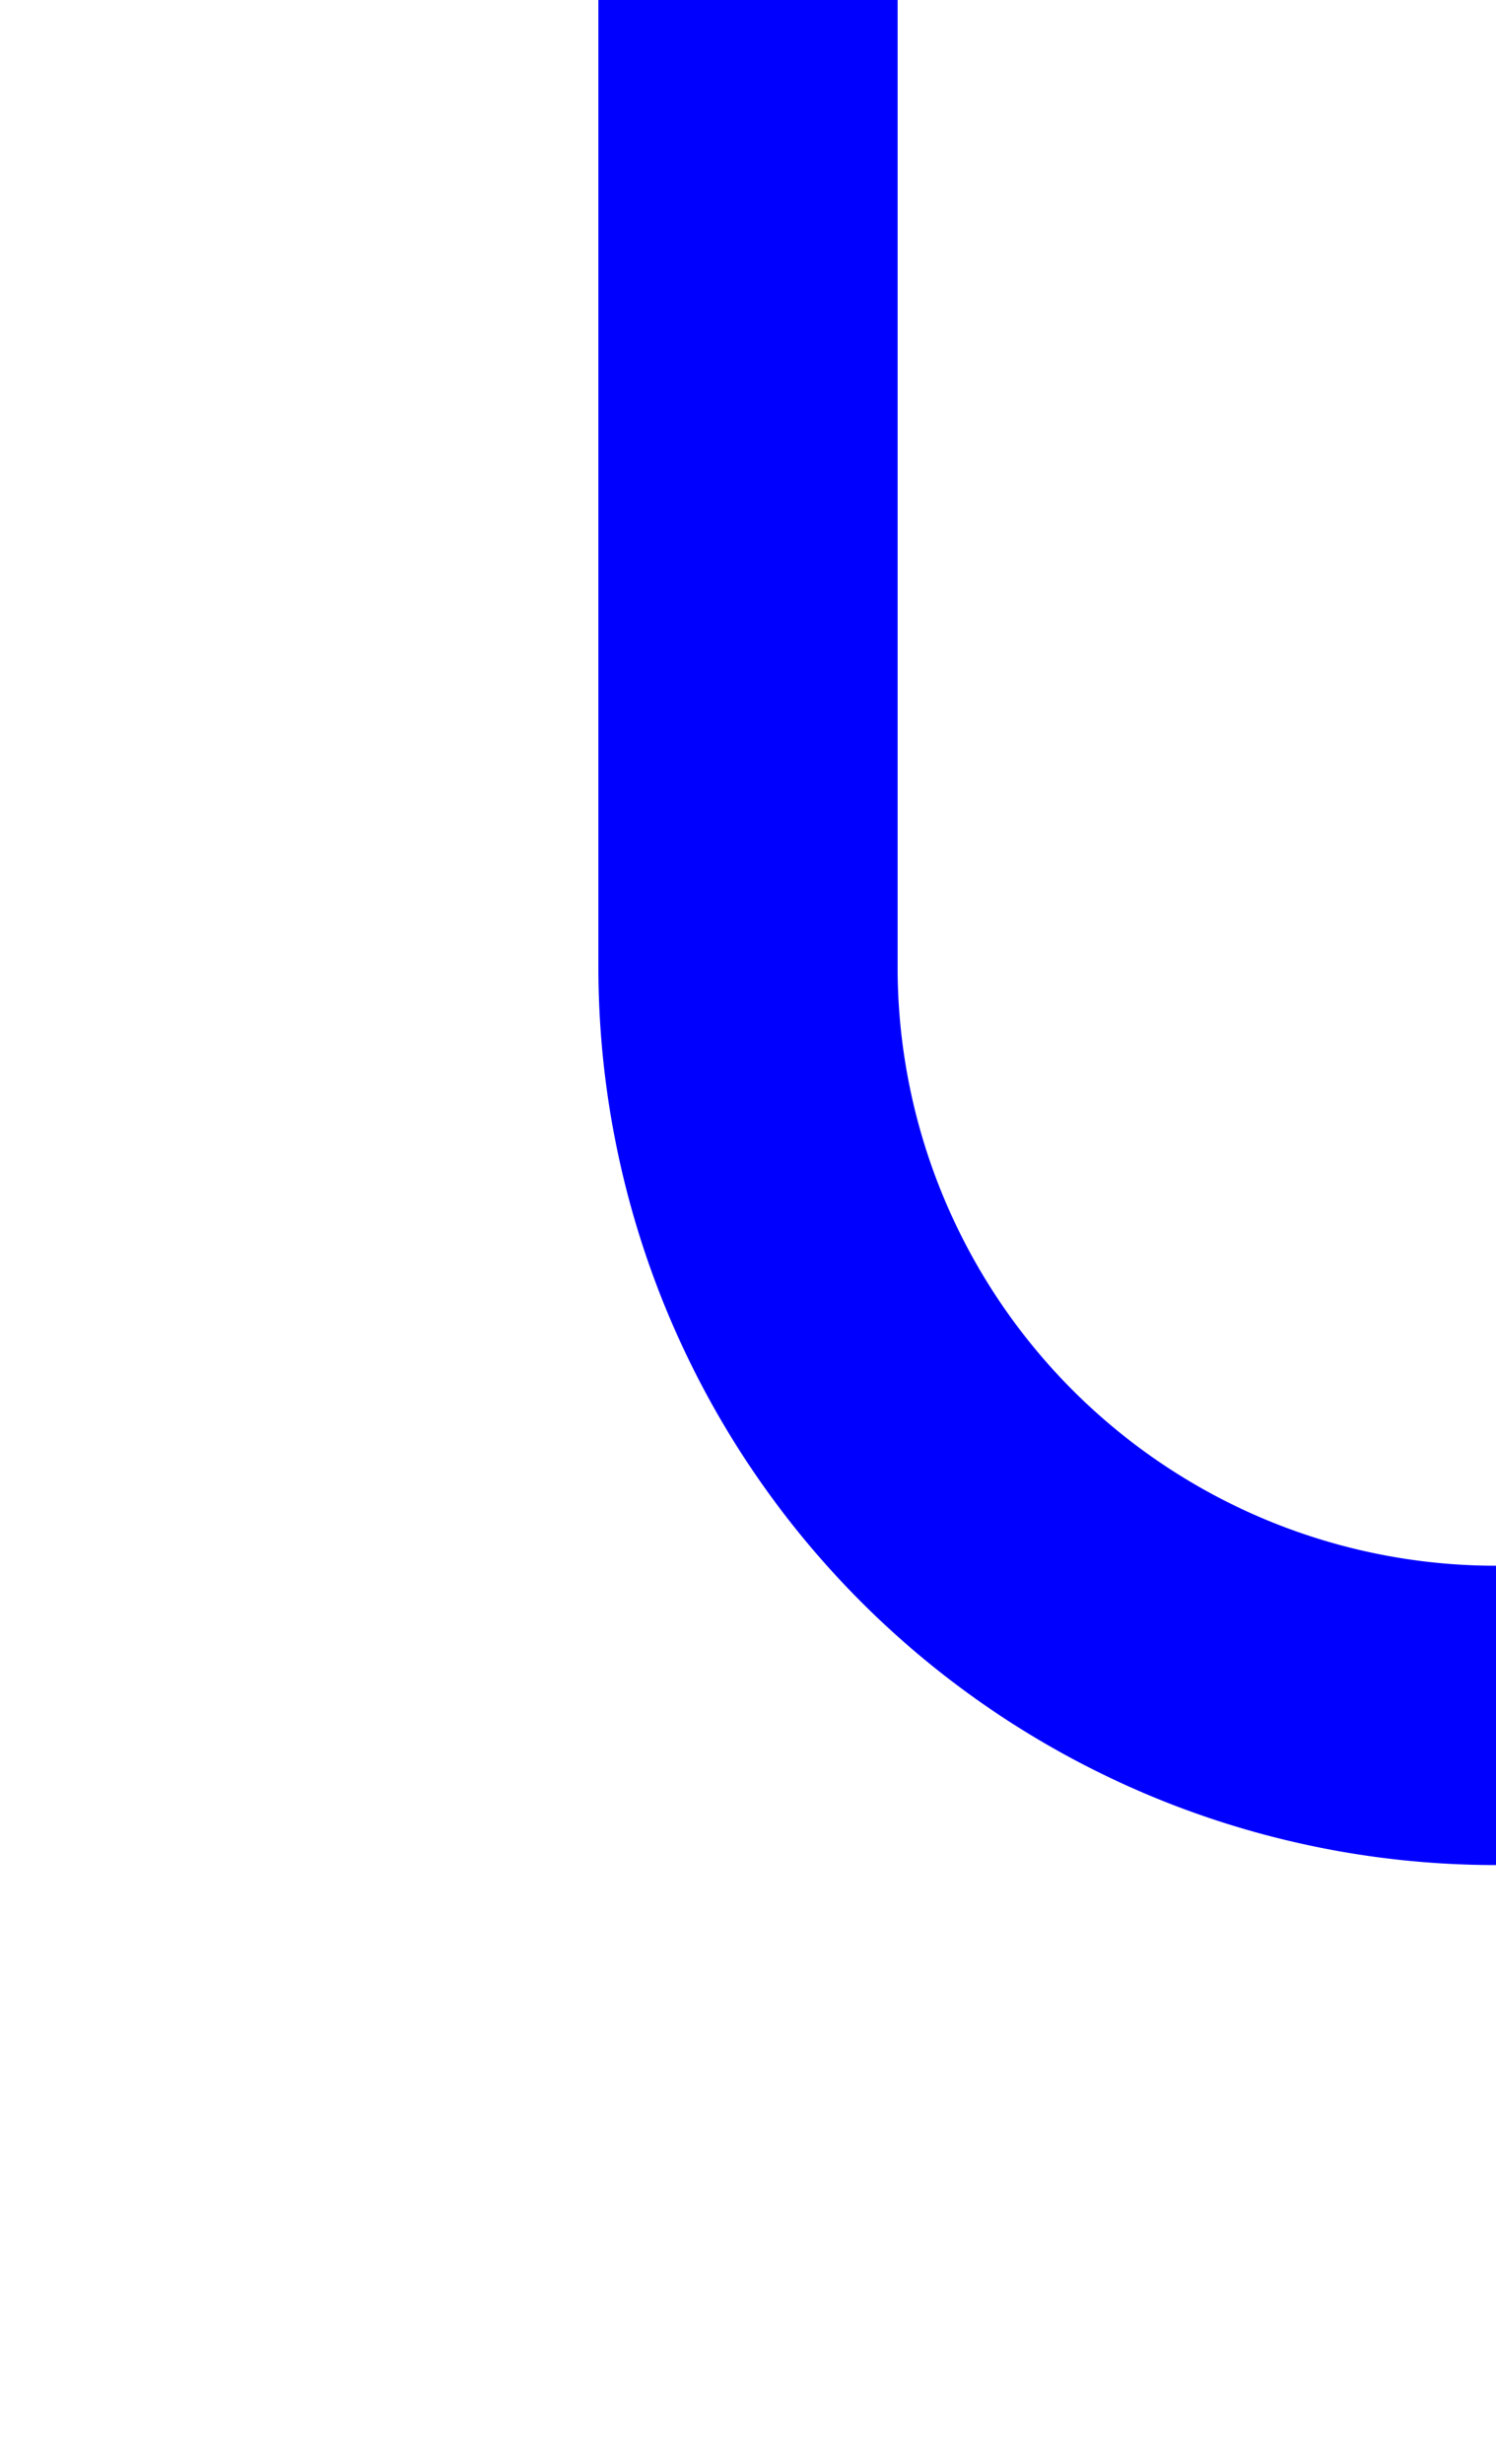 ﻿<?xml version="1.0" encoding="utf-8"?>
<svg version="1.1" xmlns:xlink="http://www.w3.org/1999/xlink" width="10px" height="16.462px" preserveAspectRatio="xMidYMin meet" viewBox="315 307  8 16.462" xmlns="http://www.w3.org/2000/svg">
  <path d="M 319 307  L 319 313.462  A 5 5 0 0 0 324 318.462 L 616 318.462  A 5 5 0 0 1 621 323.462 L 621 393  " stroke-width="2" stroke="#0000ff" fill="none" />
  <path d="M 613.4 392  L 621 399  L 628.6 392  L 613.4 392  Z " fill-rule="nonzero" fill="#0000ff" stroke="none" />
</svg>